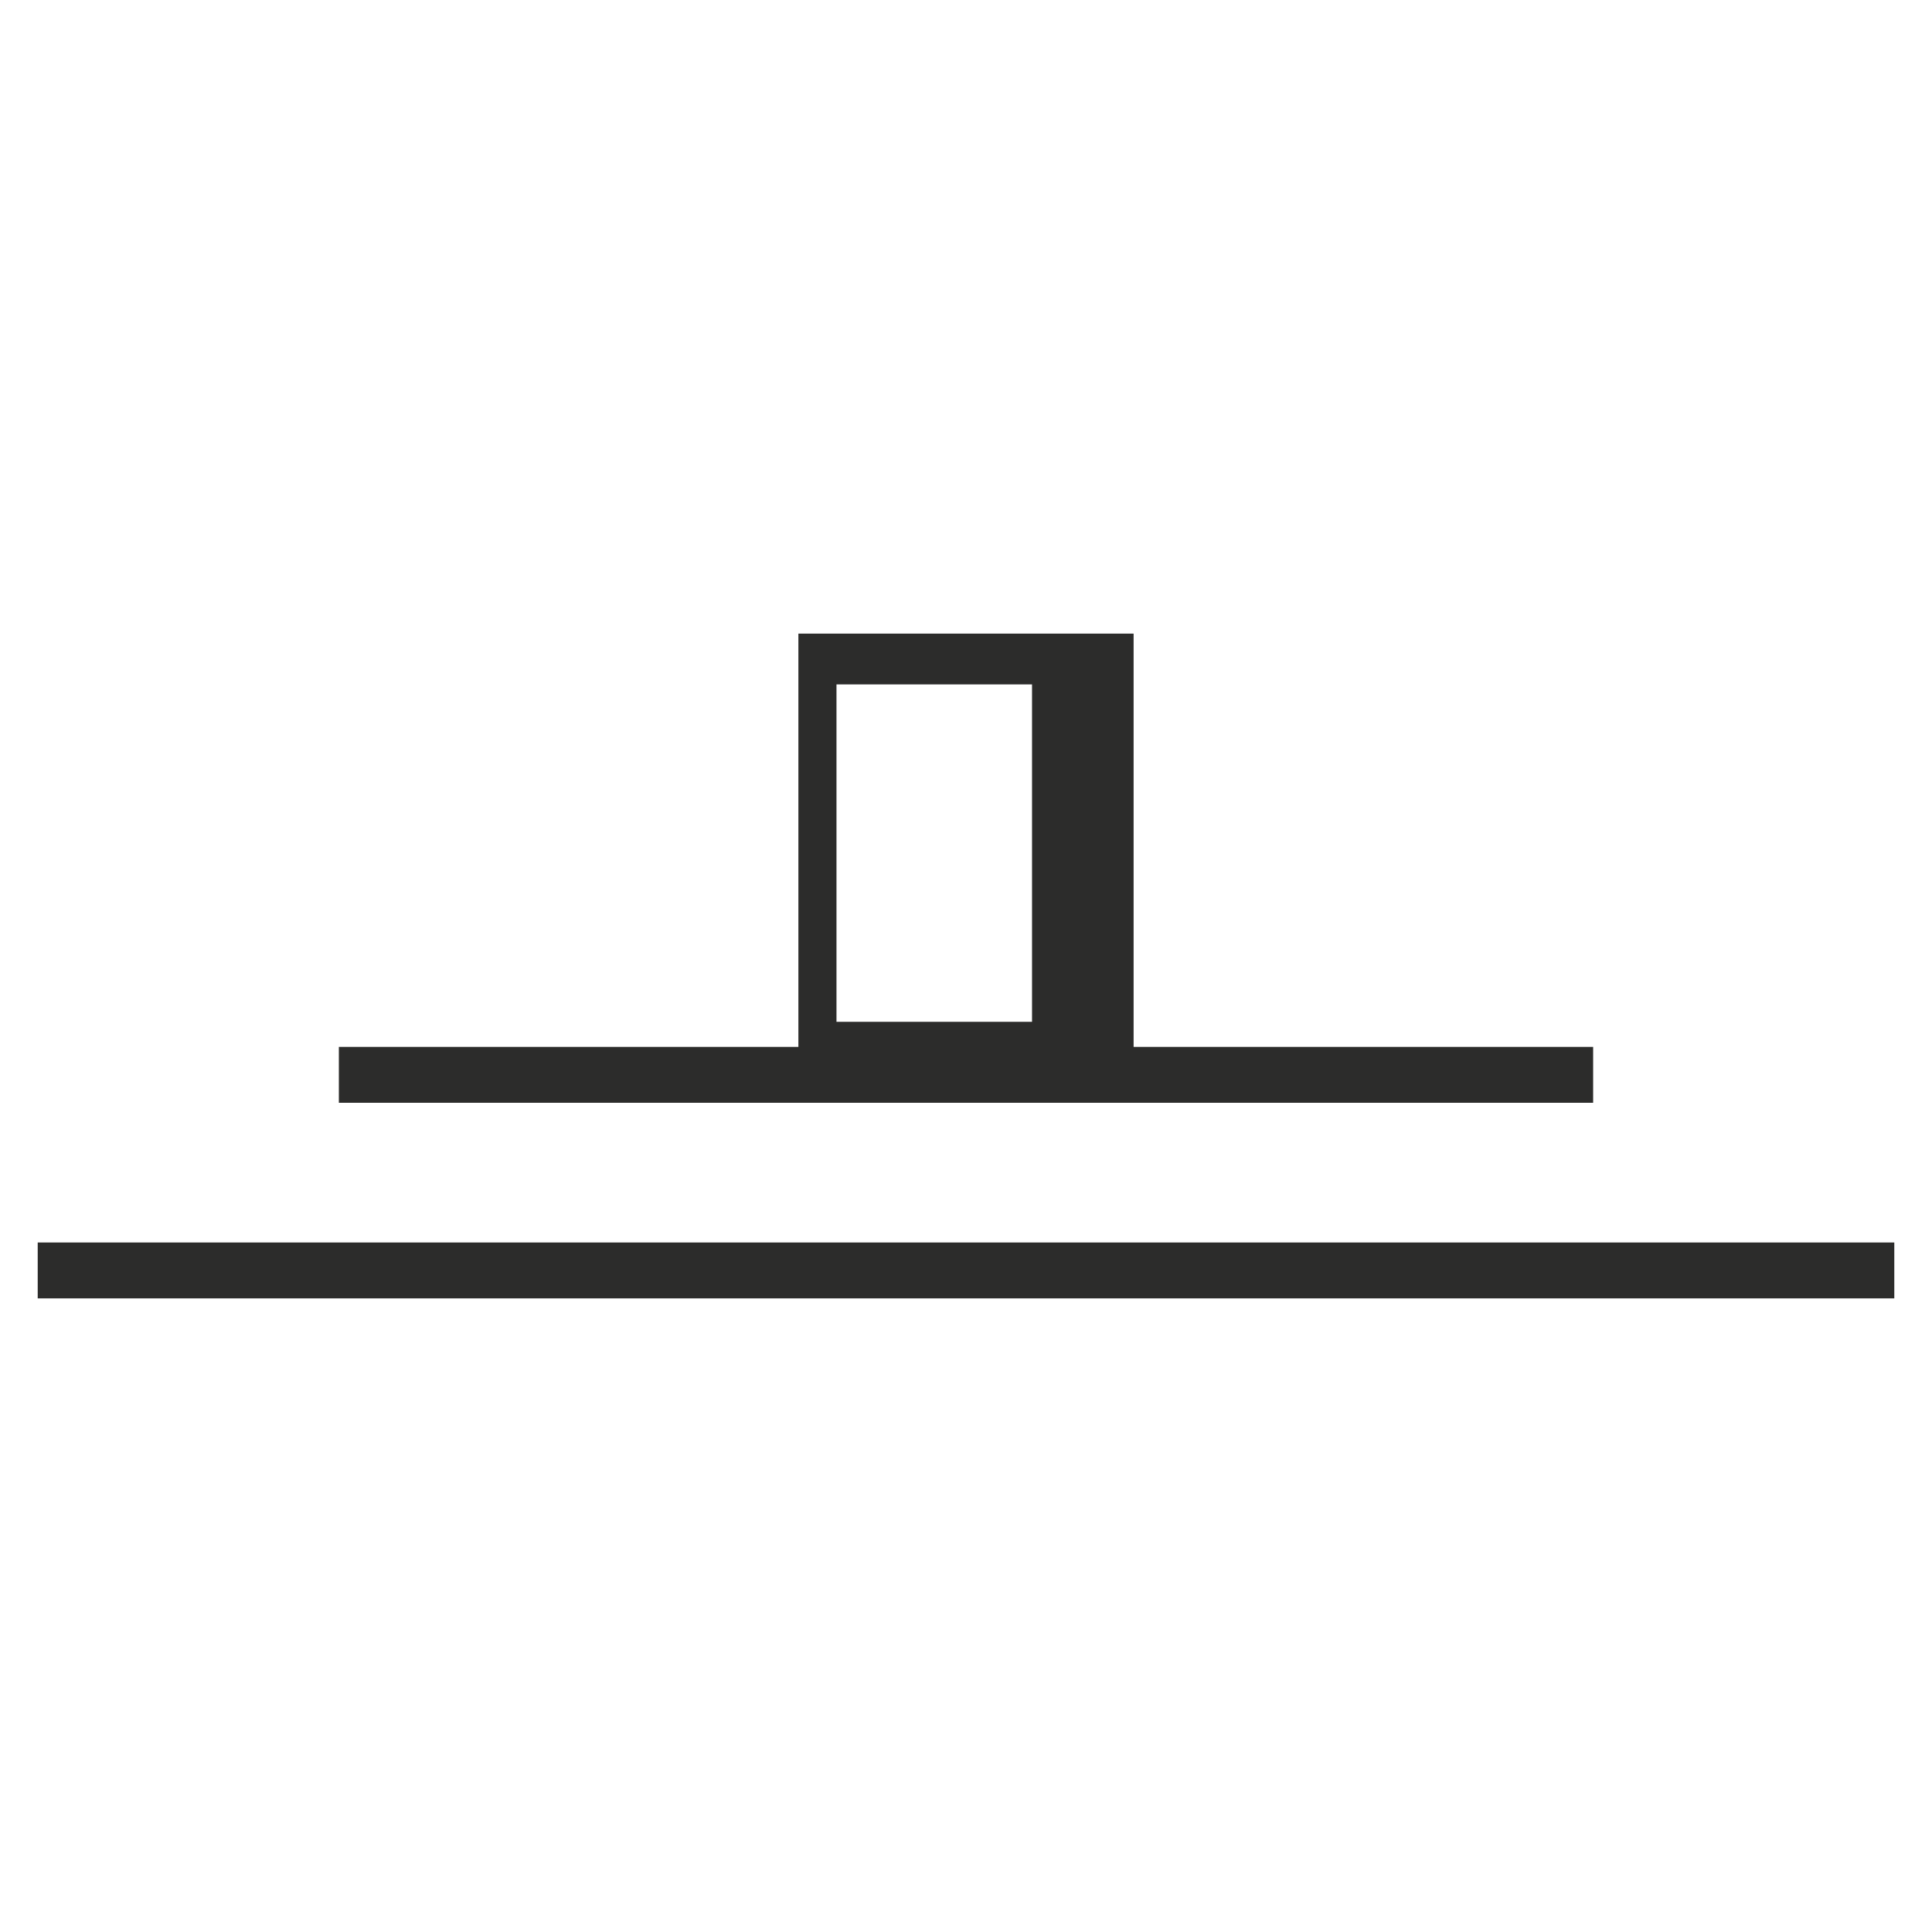 <?xml version="1.0" encoding="UTF-8" standalone="no"?>
<!-- Created with sK1/UniConvertor (http://sk1project.org/) -->

<svg
   xmlns:dc="http://purl.org/dc/elements/1.1/"
   xmlns:cc="http://creativecommons.org/ns#"
   xmlns:rdf="http://www.w3.org/1999/02/22-rdf-syntax-ns#"
   xmlns:svg="http://www.w3.org/2000/svg"
   xmlns="http://www.w3.org/2000/svg"
   xmlns:sodipodi="http://sodipodi.sourceforge.net/DTD/sodipodi-0.dtd"
   xmlns:inkscape="http://www.inkscape.org/namespaces/inkscape"
   width="937.5"
   height="937.5"
   viewBox="0 0 750 750"
   id="svg4041"
   version="1.1"
   inkscape:version="0.48.4 r9939"
   sodipodi:docname="Edificio historico.cdr"
   style="fill-rule:evenodd">
  <defs
     id="defs4051" />
  <sodipodi:namedview
     pagecolor="#ffffff"
     bordercolor="#666666"
     borderopacity="1"
     objecttolerance="10"
     gridtolerance="10"
     guidetolerance="10"
     inkscape:pageopacity="0"
     inkscape:pageshadow="2"
     inkscape:window-width="640"
     inkscape:window-height="480"
     id="namedview4049"
     showgrid="false"
     inkscape:document-units="pt"
     units="pt"
     inkscape:zoom="0.22425732"
     inkscape:cx="372.04749"
     inkscape:cy="526.18127"
     inkscape:window-x="0"
     inkscape:window-y="0"
     inkscape:window-maximized="0"
     inkscape:current-layer="svg4041" />
  <g
     id="g4043"
     transform="translate(0,-91.89)">
    <g
       id="g4045">
      <path
         style="fill:#2c2c2b;stroke:none"
         d="m 309.934,337.86 130.13,0 0,160.437 178.391,0 0,21.694 -486.911,0 0,-21.694 178.39,0 0,-160.437 z m 14.788,19.716 75.91,0 0,130.982 -75.91,0 0,-130.982 z m -310.084,216.65 720.725,0 0,21.694 -720.725,0 0,-21.694 z"
         id="path4047"
         inkscape:connector-curvature="0" />
    </g>
  </g>
</svg>

